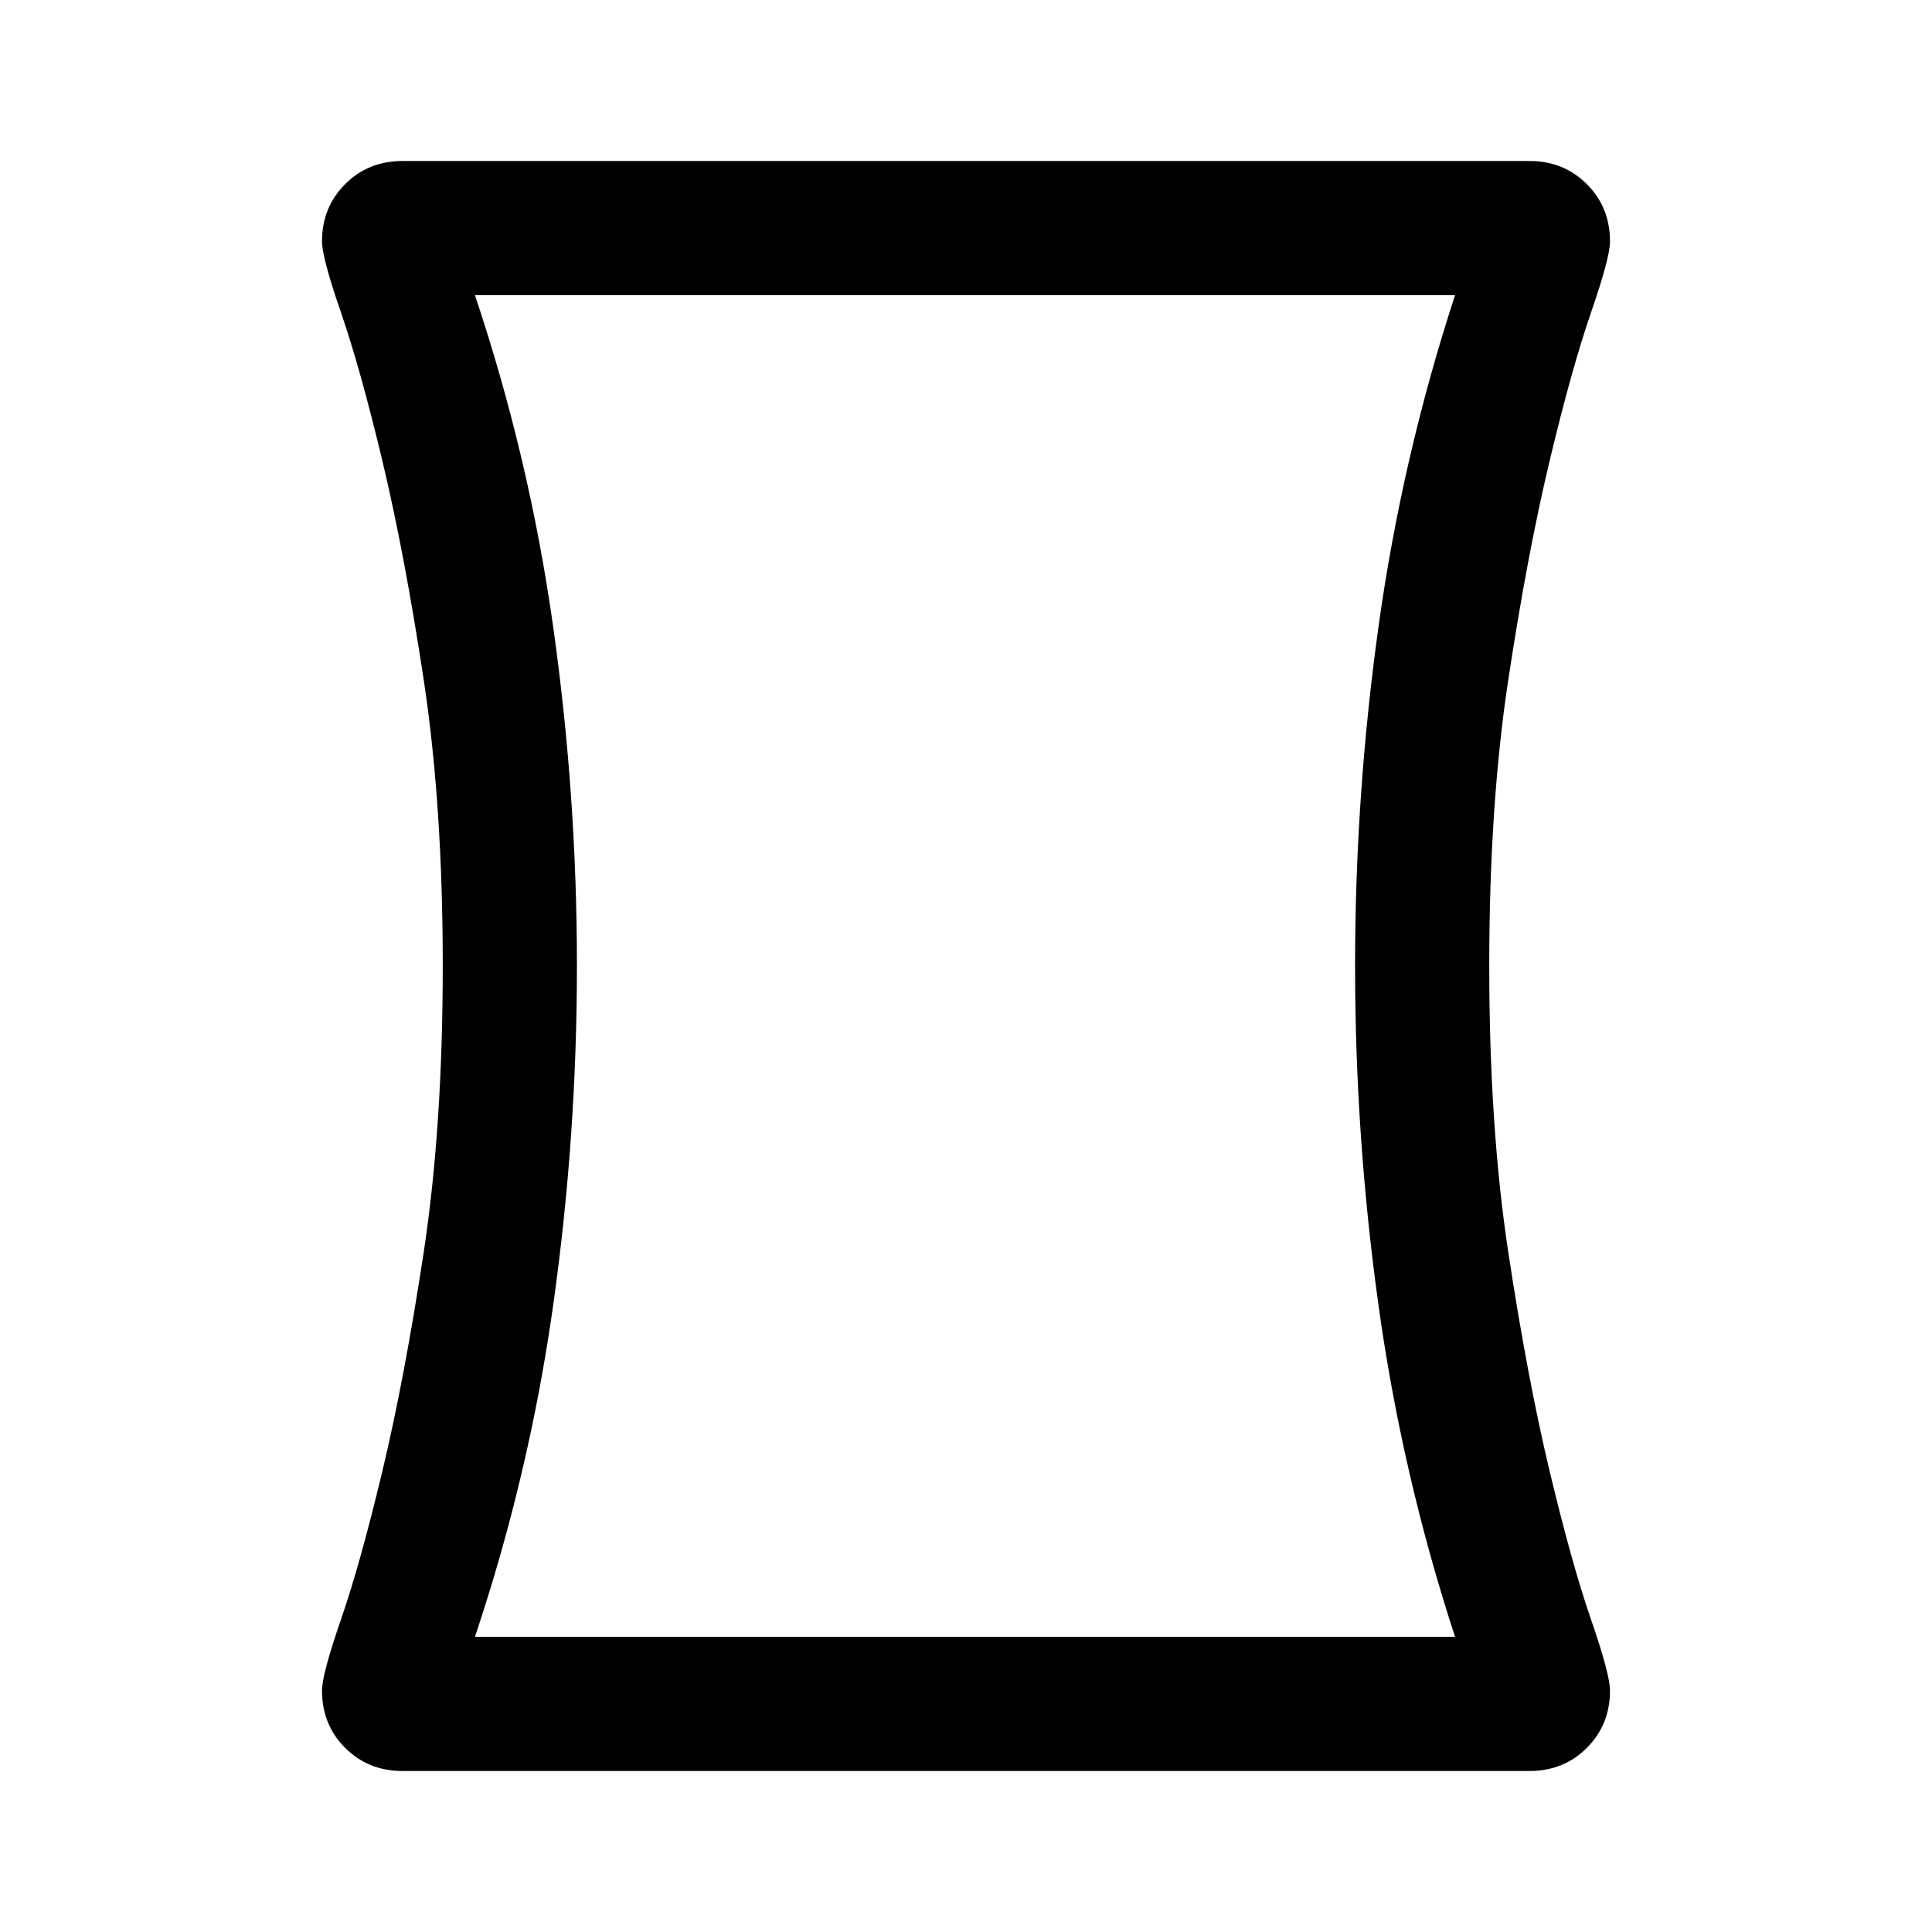 <svg xmlns="http://www.w3.org/2000/svg" height="40" viewBox="0 -960 960 960" width="40"><path d="M200-80q-17 0-28.5-11.5T160-120q0-8 9.5-35.5T190-229q11-46 20.5-108.5T220-480q0-80-9.5-142.5T190-731q-11-46-20.5-73.5T160-840q0-17 11.5-28.5T200-880h560q17 0 28.5 11.5T800-840q0 8-9.5 35.5T770-731q-11 46-20.5 108.5T740-480q0 80 9.5 142.5T770-229q11 46 20.5 73.5T800-120q0 17-11.5 28.5T760-80H200Zm86.67-400q0 85-11.84 168.83Q263-227.33 236-146.67h487q-26.33-80.66-38-164.5Q673.33-395 673.33-480q0-85 11.67-168.83 11.67-83.84 38-164.5H236q27 80.66 38.83 164.5Q286.67-565 286.67-480ZM480-480Z"/></svg>
